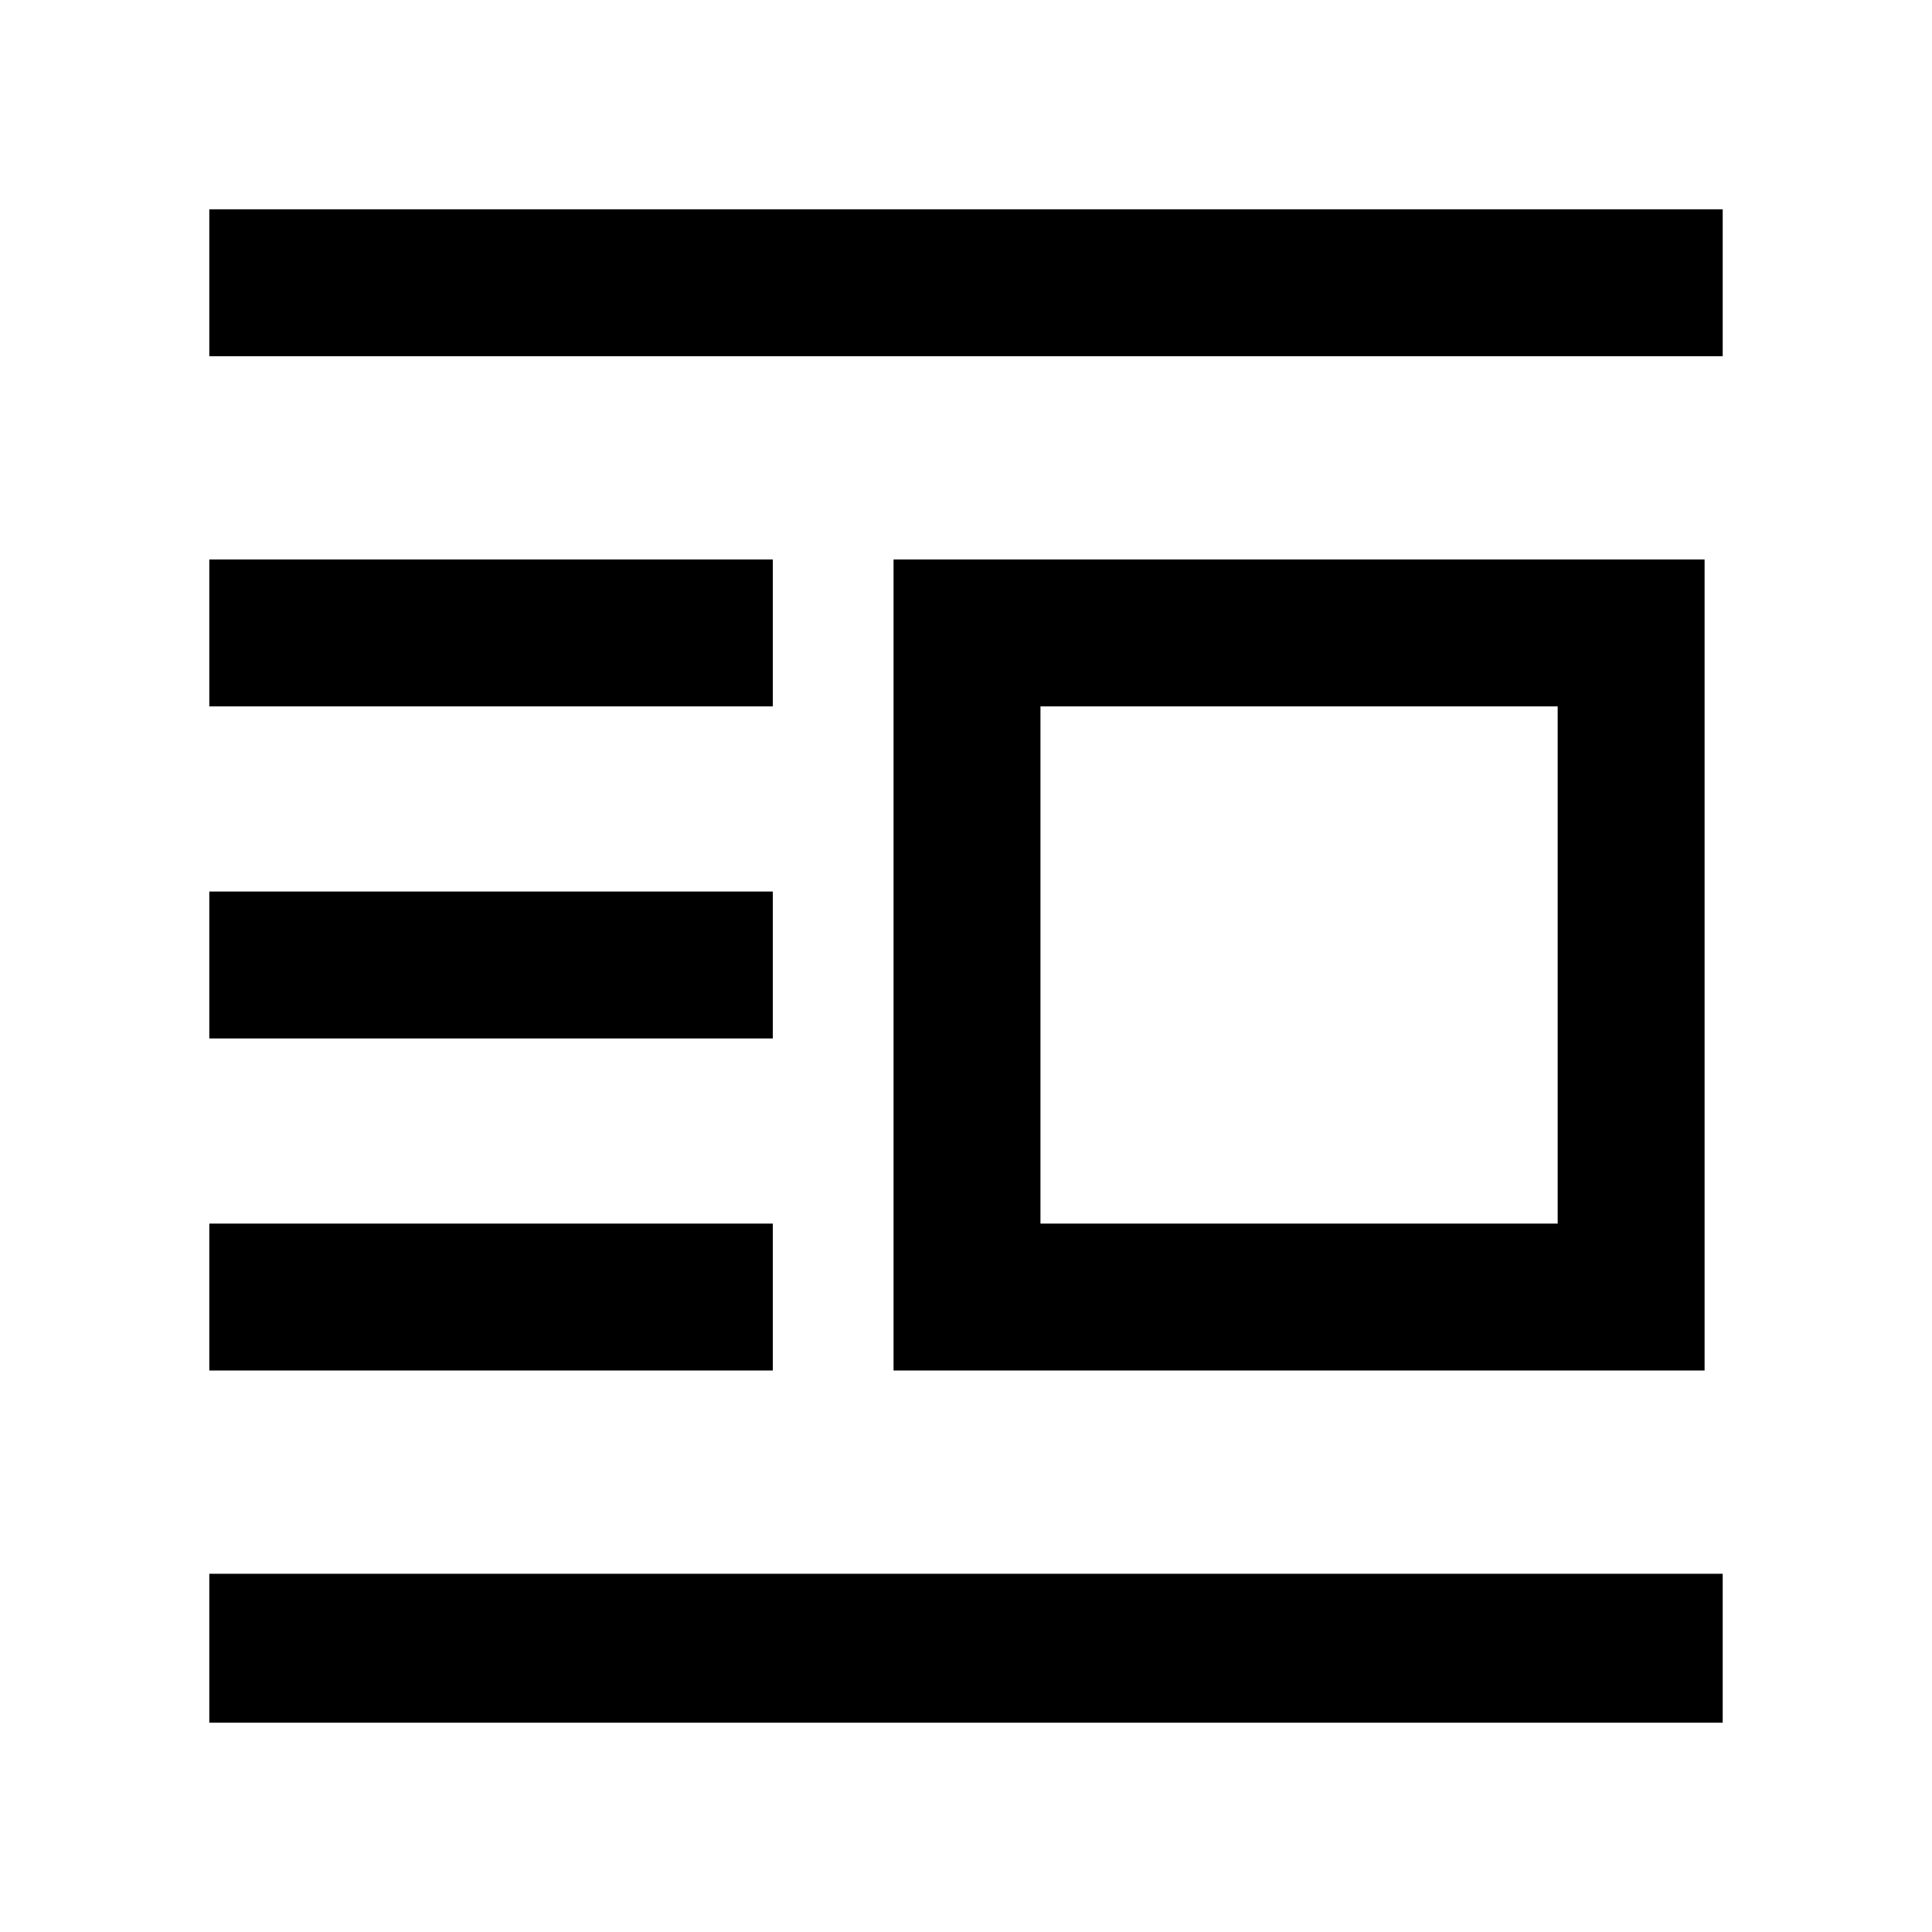 <svg xmlns="http://www.w3.org/2000/svg" height="48" viewBox="0 -960 960 960" width="48"><path d="M444-279v-403h403v403H444Zm73-73h257v-257H517v257ZM104-104v-74h752v74H104Zm0-175v-73h280v73H104Zm0-165v-73h280v73H104Zm0-165v-73h280v73H104Zm0-174v-73h752v73H104Z"/></svg>